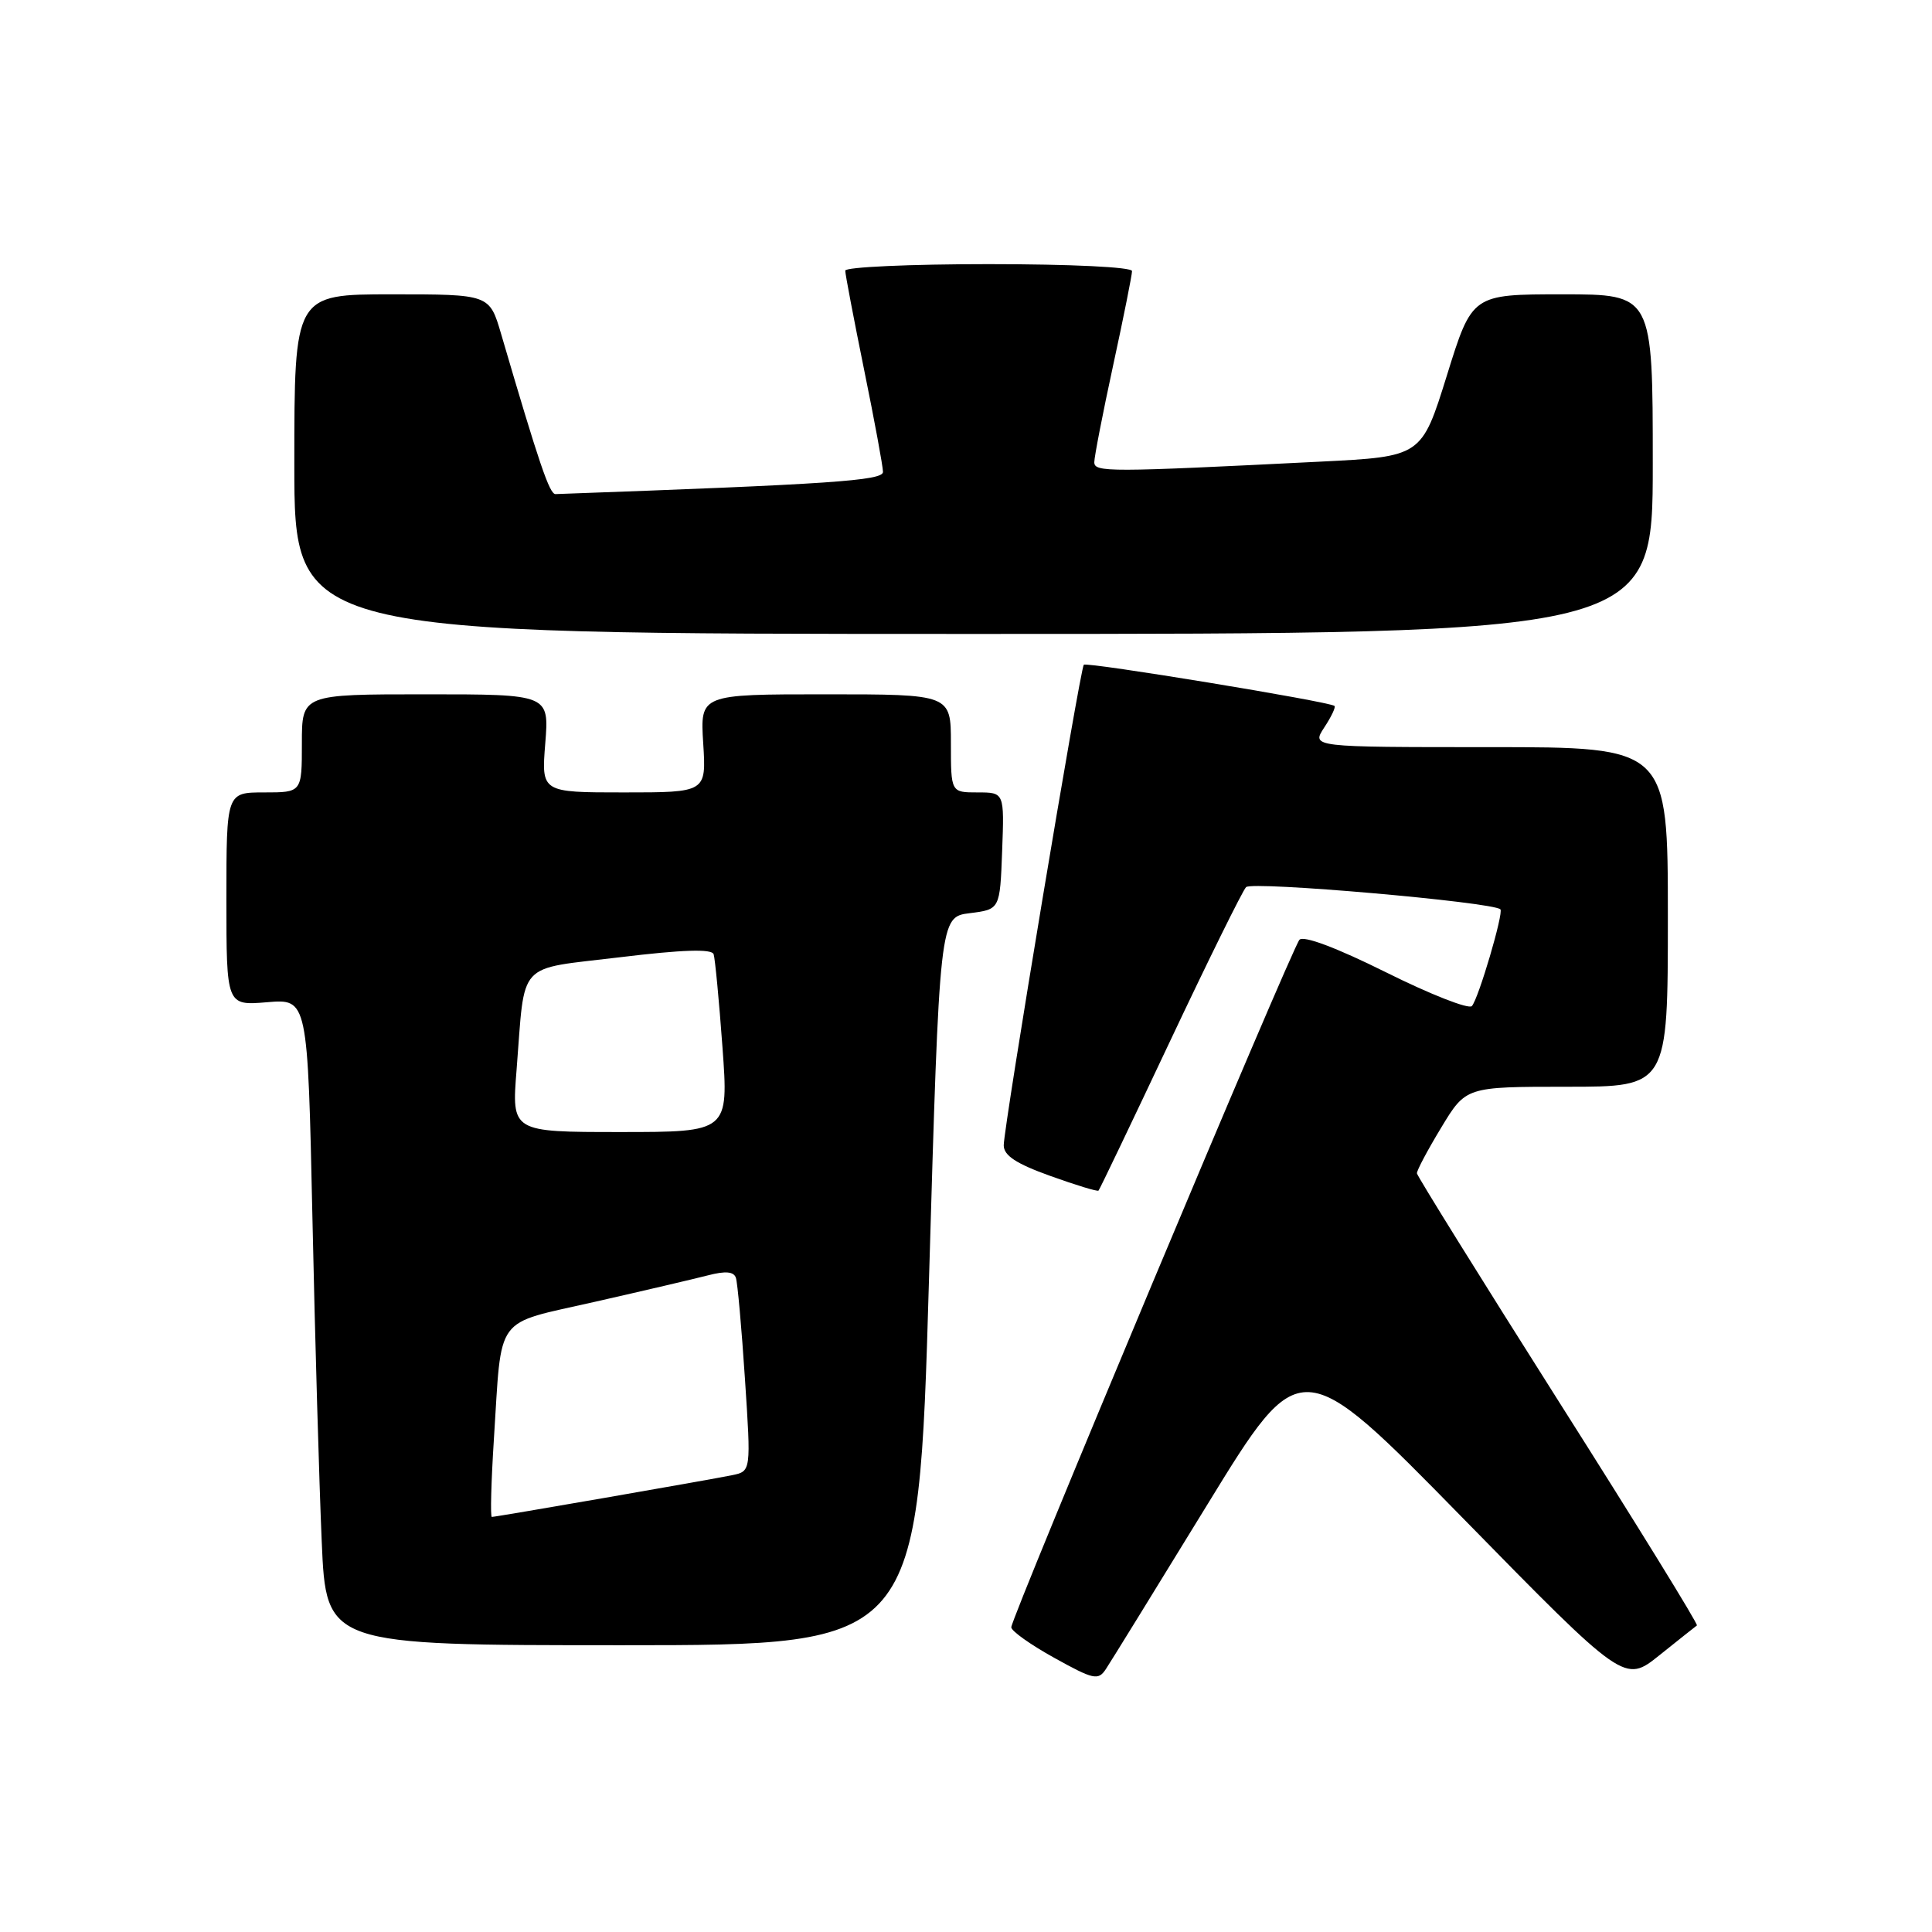 <?xml version="1.0" encoding="UTF-8" standalone="no"?>
<!DOCTYPE svg PUBLIC "-//W3C//DTD SVG 1.1//EN" "http://www.w3.org/Graphics/SVG/1.1/DTD/svg11.dtd" >
<svg xmlns="http://www.w3.org/2000/svg" xmlns:xlink="http://www.w3.org/1999/xlink" version="1.1" viewBox="0 0 256 256">
 <g >
 <path fill="currentColor"
d=" M 159.99 199.35 C 172.34 179.21 172.34 179.21 193.80 201.12 C 215.26 223.03 215.26 223.03 219.88 219.33 C 222.42 217.29 224.66 215.52 224.85 215.38 C 225.05 215.24 216.79 201.85 206.50 185.63 C 196.22 169.40 187.78 155.83 187.75 155.47 C 187.72 155.11 189.17 152.38 190.97 149.41 C 194.24 144.00 194.24 144.00 207.62 144.00 C 221.00 144.00 221.00 144.00 221.00 121.50 C 221.00 99.00 221.00 99.00 197.38 99.00 C 173.77 99.00 173.77 99.00 175.46 96.41 C 176.40 94.99 177.01 93.70 176.83 93.54 C 176.17 92.96 143.99 87.68 143.61 88.08 C 143.12 88.62 133.00 149.31 133.00 151.76 C 133.00 153.11 134.64 154.19 139.15 155.81 C 142.54 157.03 145.42 157.91 145.56 157.76 C 145.71 157.62 149.96 148.72 155.02 138.00 C 160.08 127.28 164.62 118.07 165.11 117.55 C 165.88 116.73 197.78 119.52 198.81 120.49 C 199.27 120.93 195.90 132.37 195.03 133.31 C 194.61 133.76 189.50 131.75 183.66 128.84 C 177.04 125.55 172.71 123.93 172.18 124.53 C 171.15 125.69 134.00 214.33 134.00 215.62 C 134.00 216.12 136.57 217.94 139.71 219.68 C 144.90 222.56 145.52 222.70 146.53 221.17 C 147.14 220.25 153.20 210.43 159.99 199.35 Z  M 123.09 169.75 C 124.50 121.50 124.50 121.50 128.50 121.00 C 132.50 120.50 132.50 120.50 132.79 112.75 C 133.08 105.00 133.08 105.00 129.54 105.00 C 126.00 105.00 126.00 105.00 126.00 98.50 C 126.00 92.00 126.00 92.00 109.38 92.00 C 92.77 92.00 92.77 92.00 93.18 98.50 C 93.59 105.00 93.59 105.00 82.66 105.00 C 71.73 105.00 71.73 105.00 72.25 98.50 C 72.77 92.00 72.77 92.00 56.38 92.00 C 40.00 92.00 40.00 92.00 40.00 98.50 C 40.00 105.00 40.00 105.00 35.00 105.00 C 30.00 105.00 30.00 105.00 30.00 119.12 C 30.00 133.25 30.00 133.25 35.39 132.80 C 40.77 132.35 40.77 132.35 41.40 161.43 C 41.74 177.42 42.30 196.69 42.63 204.25 C 43.22 218.00 43.22 218.00 82.45 218.00 C 121.68 218.00 121.68 218.00 123.09 169.75 Z  M 219.00 61.50 C 219.00 39.00 219.00 39.00 207.03 39.00 C 195.06 39.00 195.06 39.00 191.72 49.75 C 188.37 60.50 188.37 60.50 174.94 61.17 C 146.79 62.58 145.00 62.59 145.00 61.24 C 145.00 60.54 146.12 54.76 147.50 48.40 C 148.88 42.04 150.00 36.43 150.00 35.92 C 150.00 35.39 141.90 35.00 131.00 35.00 C 120.55 35.00 112.00 35.39 112.00 35.86 C 112.00 36.34 113.13 42.25 114.50 49.00 C 115.88 55.75 117.00 61.84 117.00 62.53 C 117.00 63.69 110.08 64.16 73.61 65.47 C 72.82 65.50 71.47 61.55 66.40 44.25 C 64.86 39.00 64.86 39.00 51.93 39.00 C 39.00 39.00 39.00 39.00 39.00 61.50 C 39.00 84.00 39.00 84.00 129.00 84.00 C 219.00 84.00 219.00 84.00 219.00 61.50 Z  M 65.44 190.75 C 66.53 173.92 65.32 175.58 78.81 172.50 C 85.24 171.04 91.99 169.46 93.81 168.99 C 96.13 168.39 97.23 168.48 97.51 169.32 C 97.73 169.97 98.27 176.00 98.71 182.72 C 99.52 194.95 99.52 194.95 97.01 195.47 C 94.06 196.08 65.73 201.00 65.17 201.00 C 64.96 201.00 65.08 196.39 65.44 190.75 Z  M 68.45 141.75 C 69.61 127.09 68.30 128.52 82.15 126.84 C 90.47 125.83 94.32 125.71 94.56 126.44 C 94.75 127.02 95.28 132.56 95.73 138.75 C 96.55 150.00 96.55 150.00 82.17 150.00 C 67.79 150.00 67.79 150.00 68.45 141.75 Z "/>
</g>
</svg>